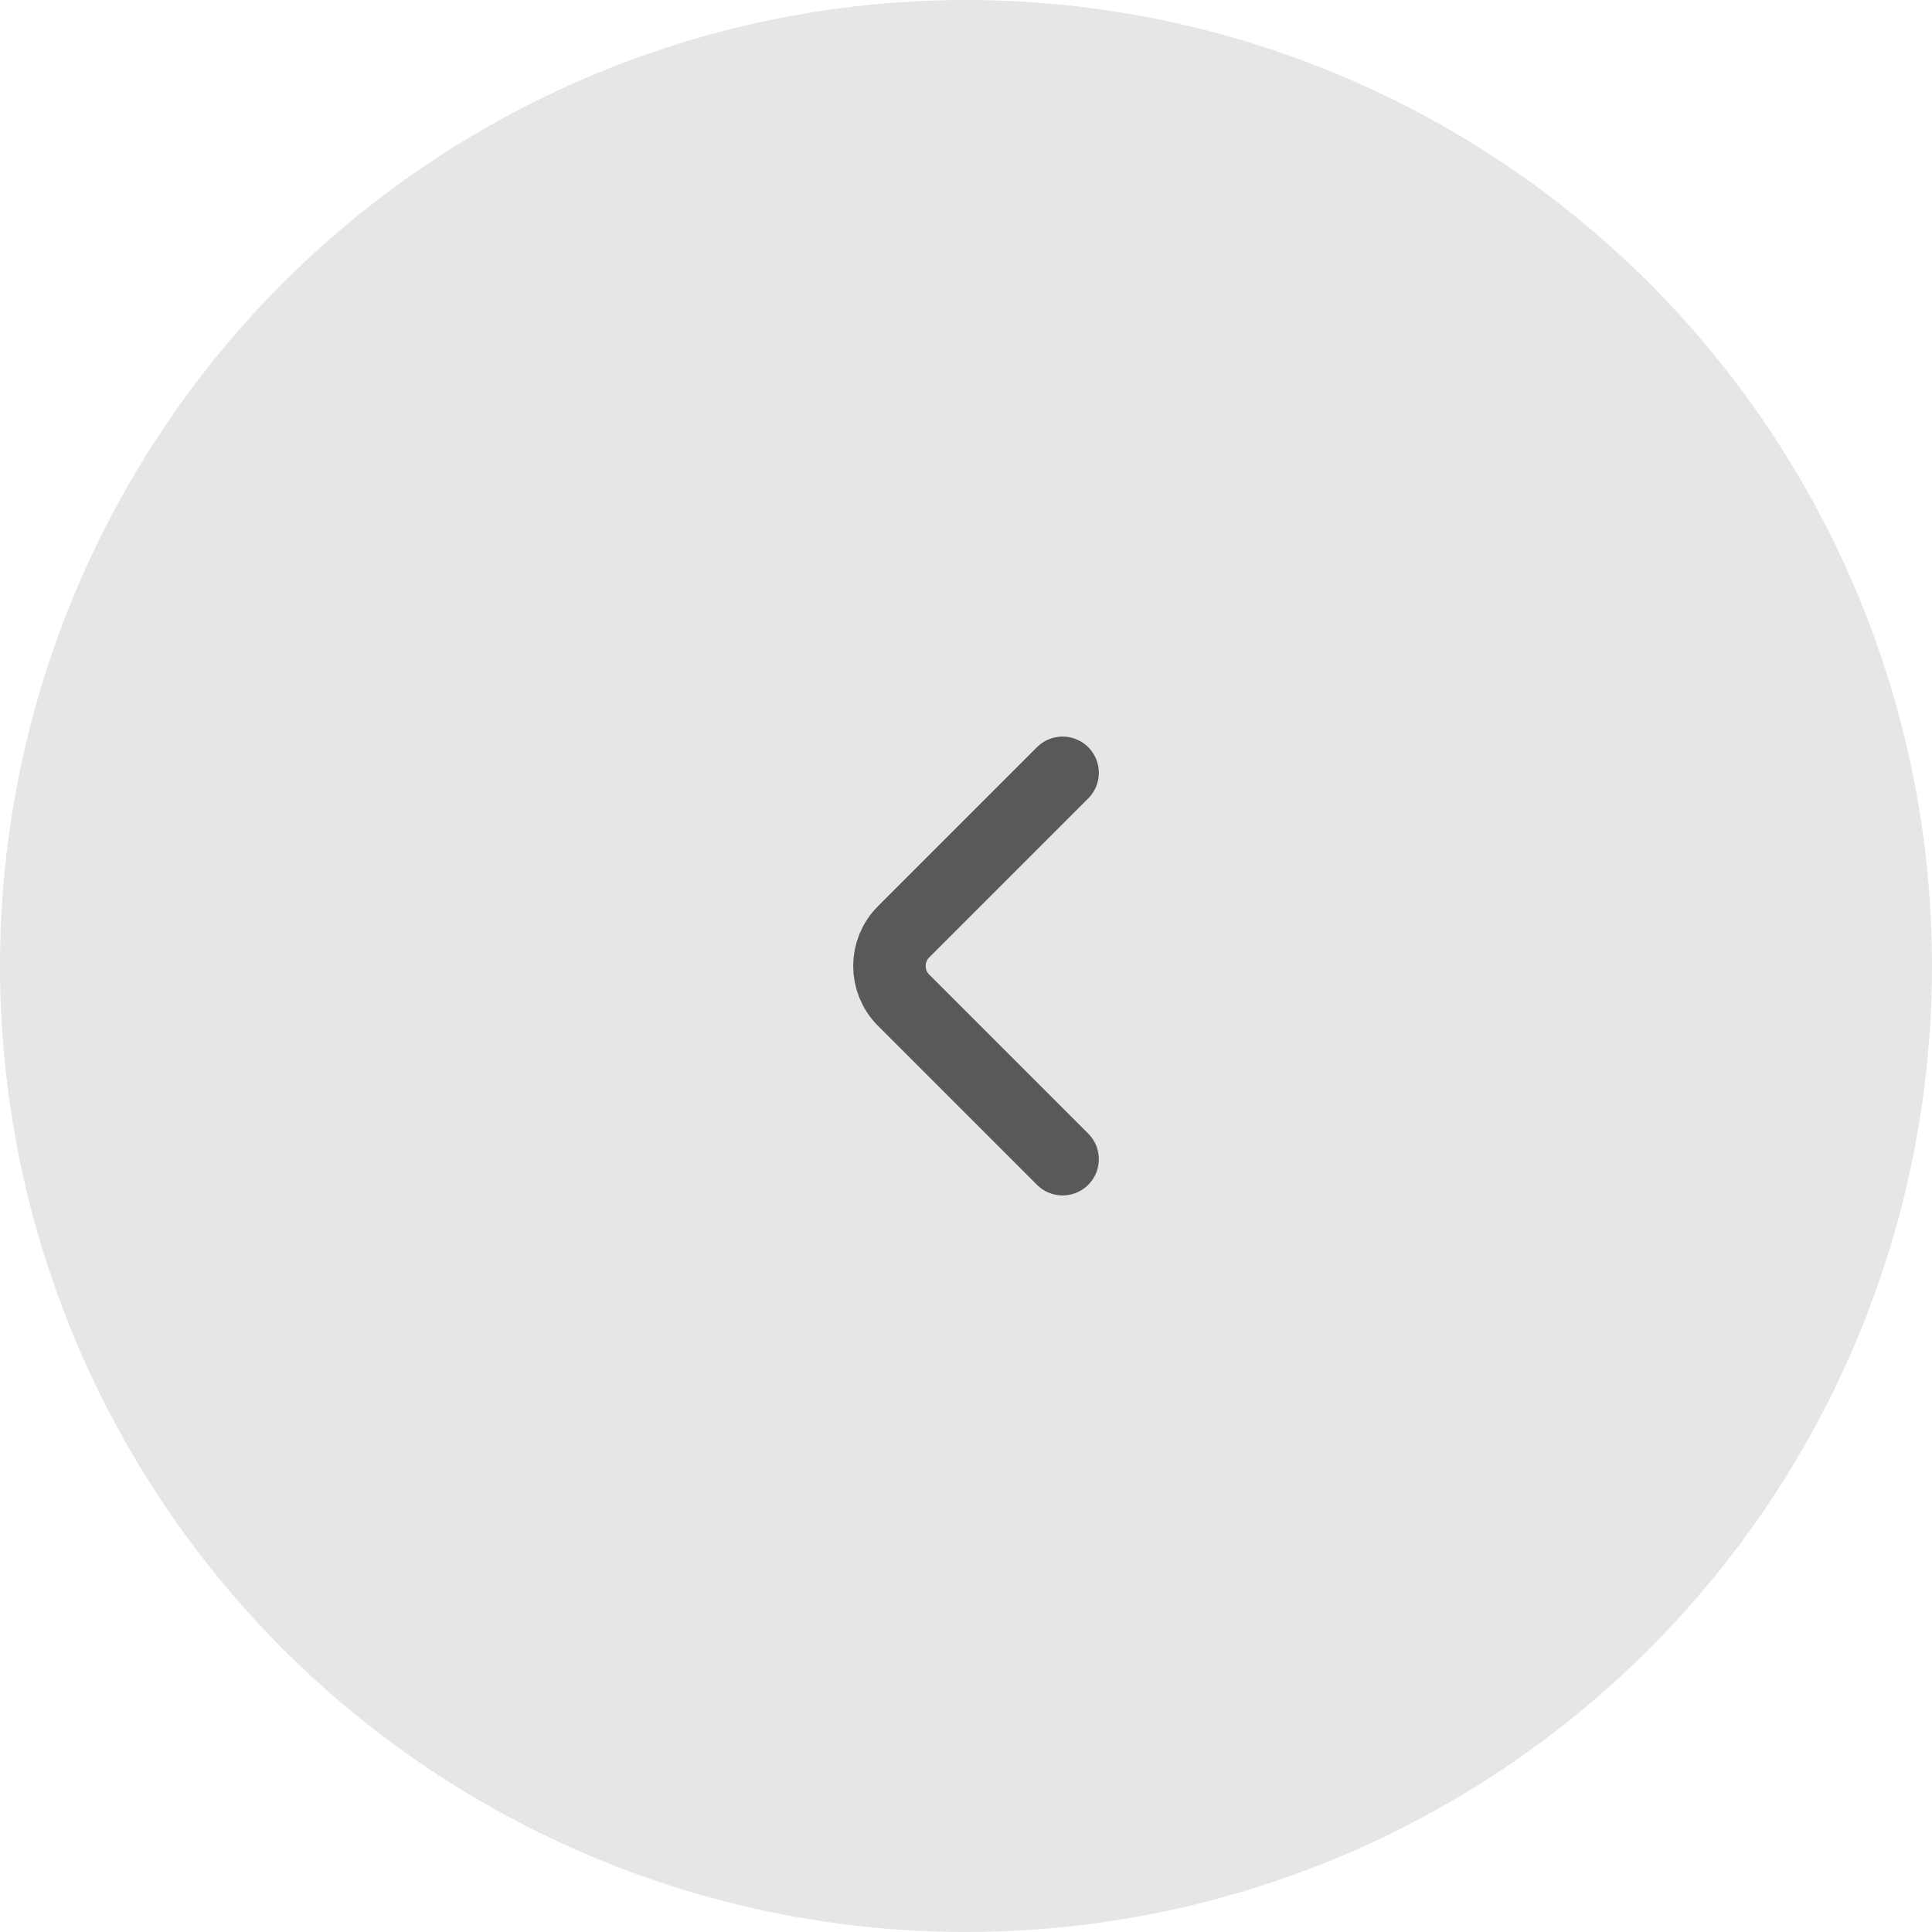 <svg width="40" height="40" viewBox="0 0 40 40" fill="none" xmlns="http://www.w3.org/2000/svg">
<g id="Frame 2609040">
<circle id="Ellipse 41" opacity="0.1" cx="20" cy="20" r="20" transform="matrix(-1 0 0 1 40 0)" fill="black"/>
<path id="Vector 4" d="M22 16L18.707 19.293C18.317 19.683 18.317 20.317 18.707 20.707L22 24" stroke="#595959" stroke-width="1.5" stroke-linecap="round"/>
</g>
</svg>

